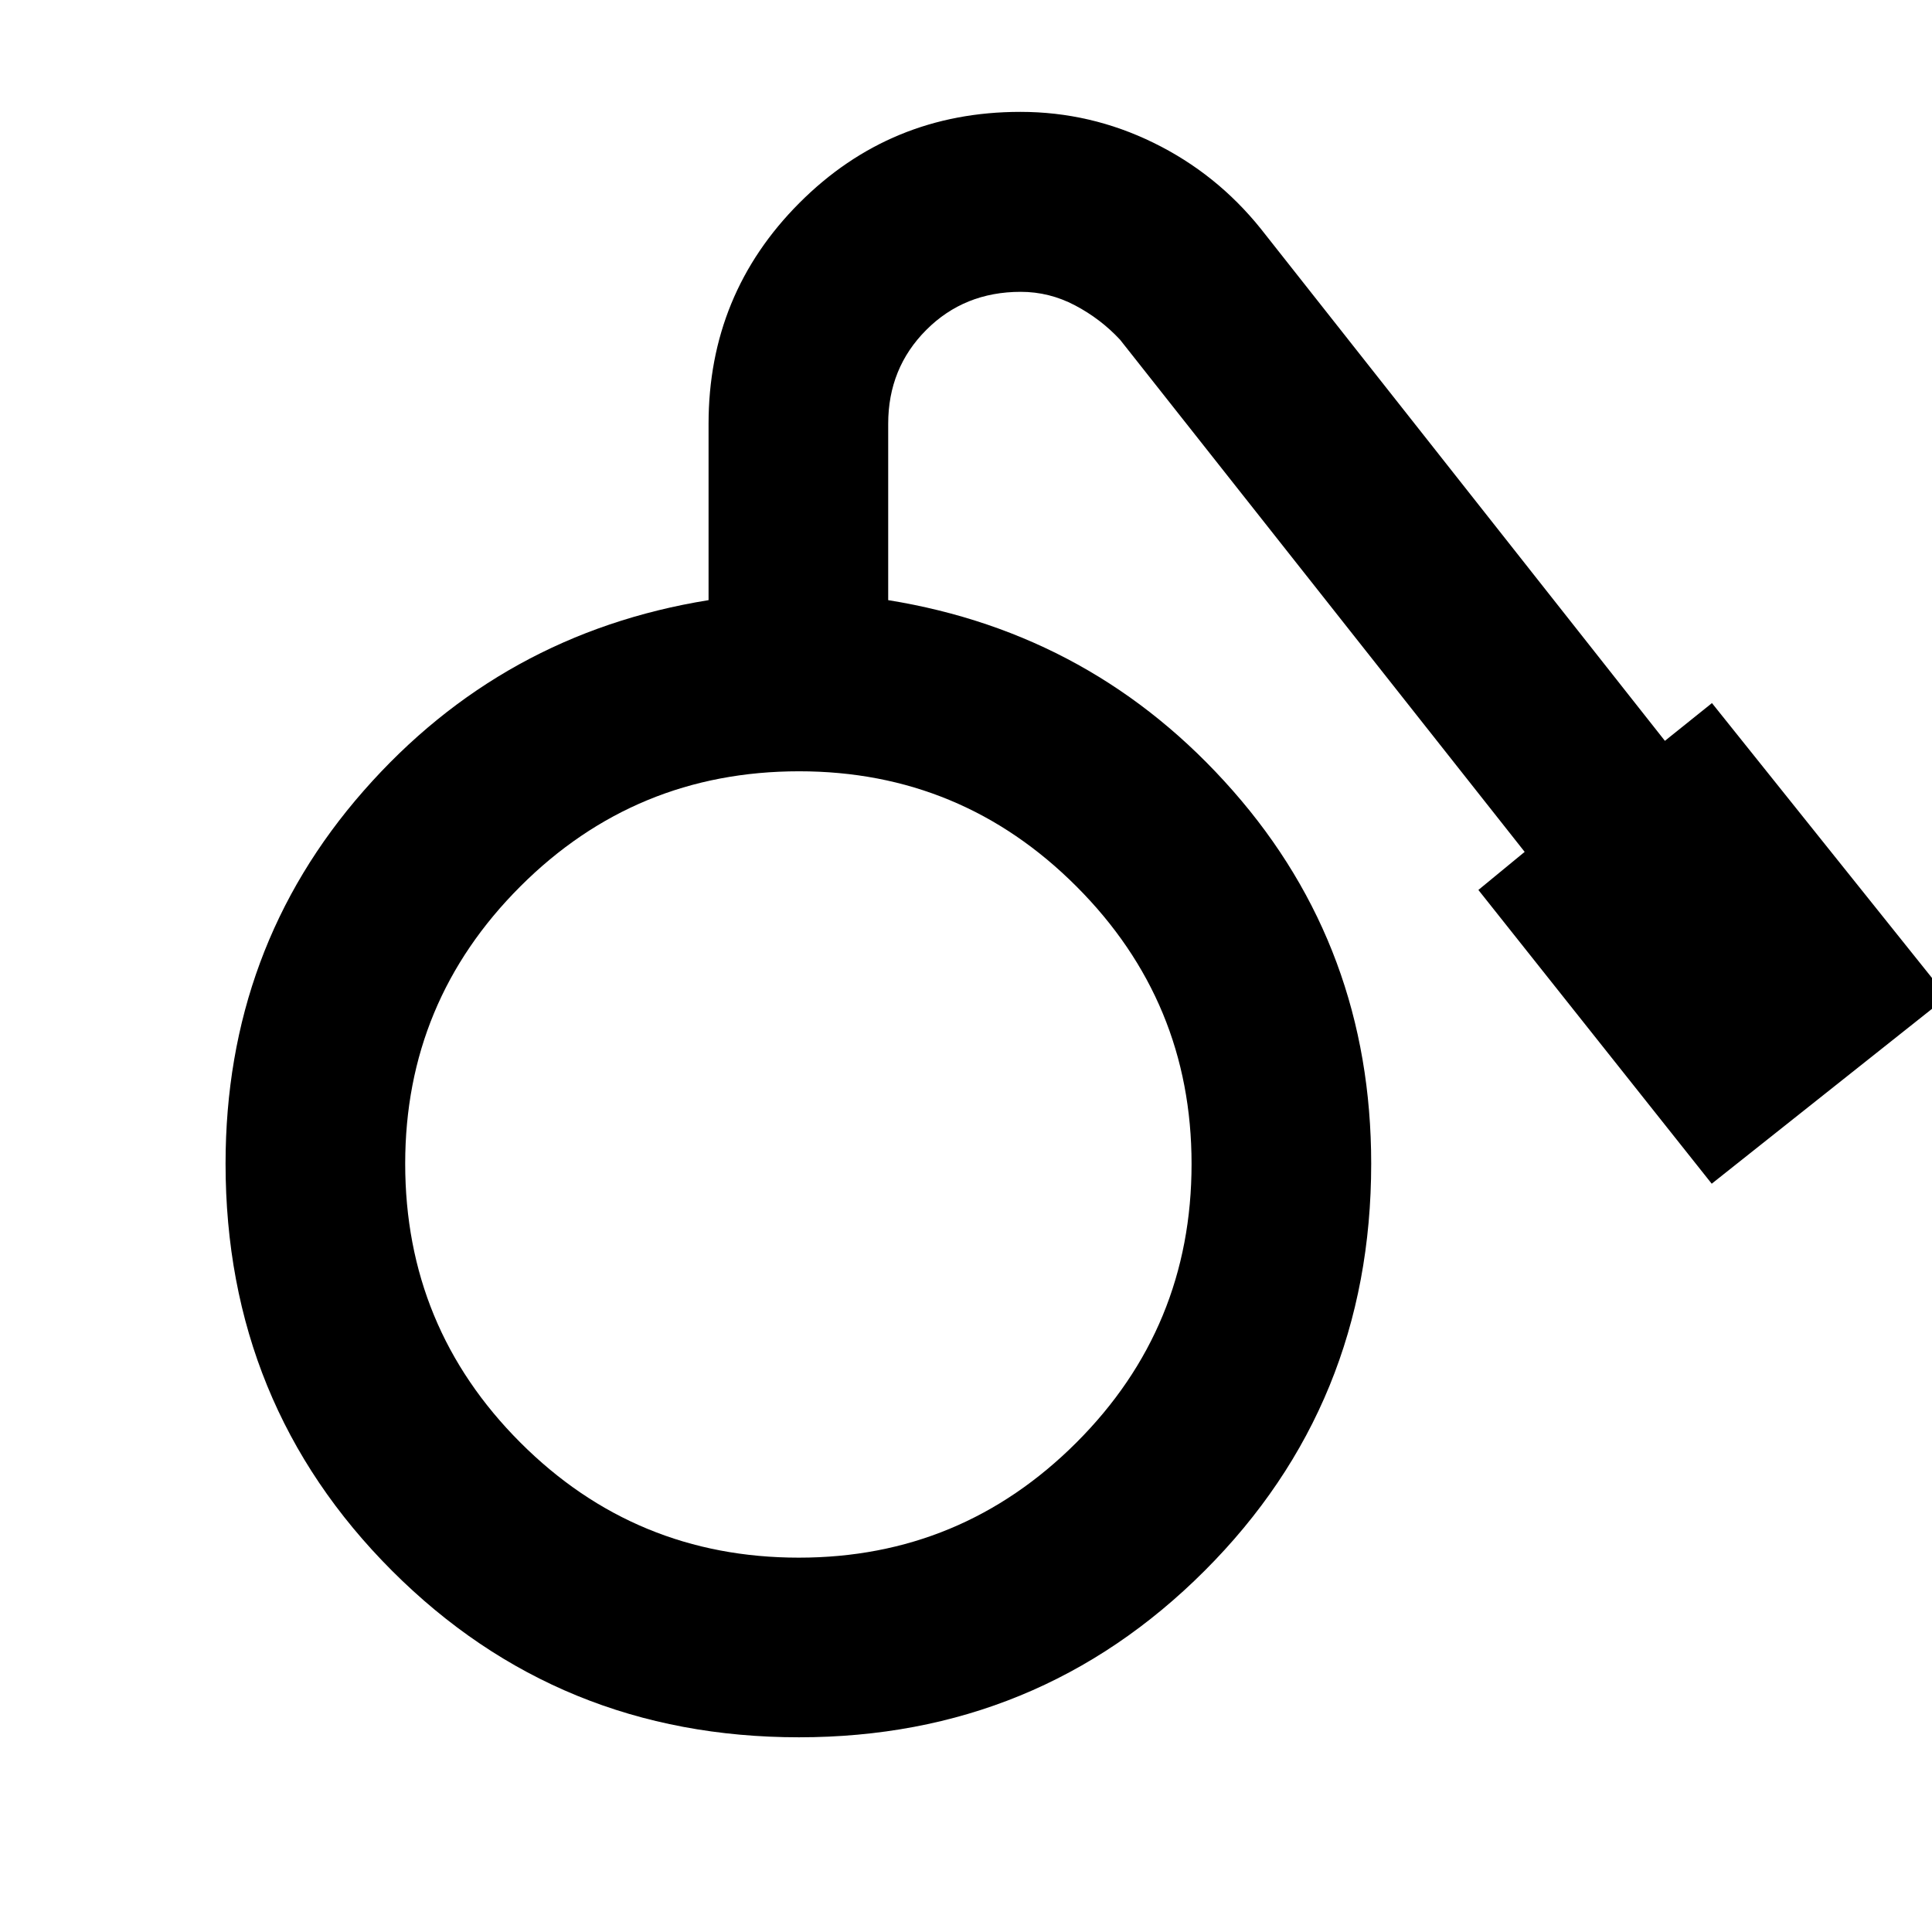 <svg xmlns="http://www.w3.org/2000/svg" height="40" viewBox="0 -960 960 960" width="40"><path d="M396.99-96.75q-119.49 0-202.2-82.75t-82.71-202.29q0-107.11 68.63-185.28 68.64-78.18 171.37-94.72v-87.58q0-64.55 45.13-109.79 45.13-45.25 109.79-45.25 34.85 0 66.19 15.36 31.35 15.36 53.33 42.76l200.76 254.41 23.38-18.76 116.85 145.97-116.97 92.85L734.6-517.79l23-18.92L556.55-791.2q-9.65-10.37-22.4-17.08-12.75-6.71-26.95-6.71-28.06 0-46.96 18.95-18.9 18.94-18.9 46.63v87.62q102.57 16.54 171.29 94.72 68.71 78.17 68.71 185.28 0 119.54-82.76 202.29-82.77 82.75-201.59 82.75Zm0-89.26q80.62 0 137.86-57.18 57.23-57.19 57.23-138.47 0-80.62-57.18-137.86-57.18-57.23-137.8-57.23-81.29 0-138.52 57.18-57.24 57.18-57.24 137.8 0 81.29 57.18 138.52 57.18 57.24 138.47 57.24Z"/></svg>
